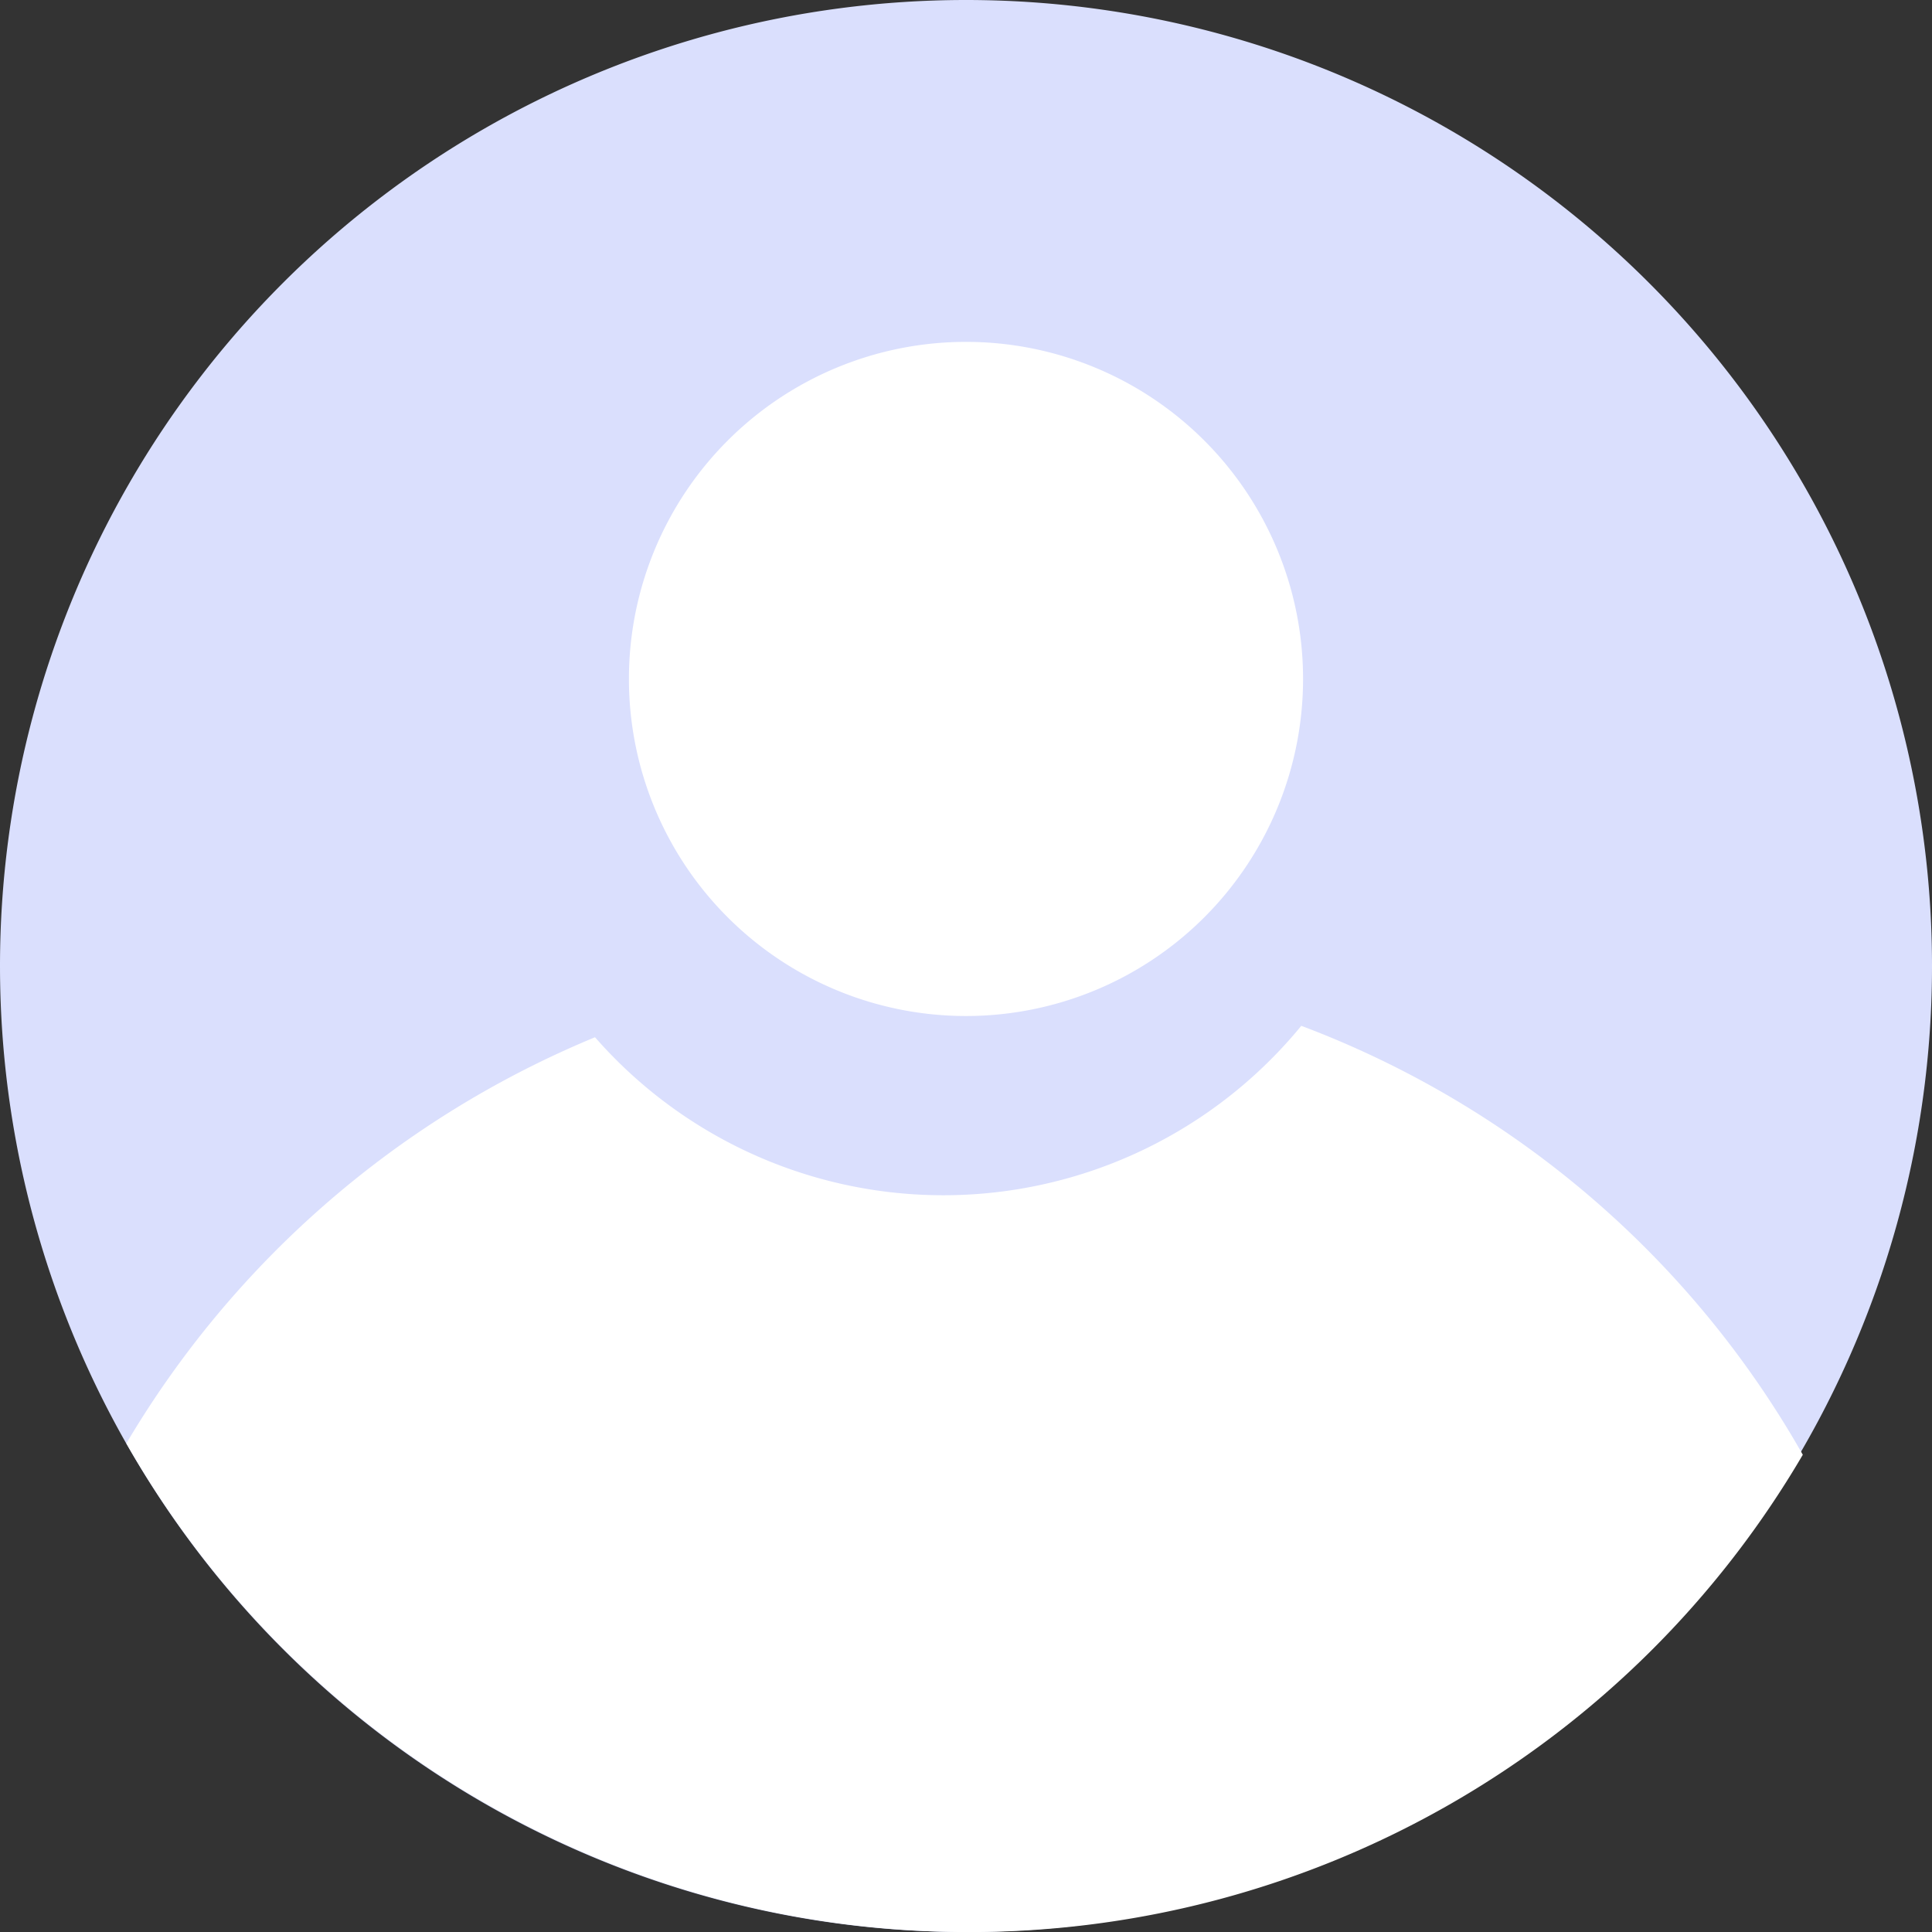 <svg id="image" xmlns="http://www.w3.org/2000/svg" width="122.563" height="122.564" viewBox="0 0 122.563 122.564">
  <rect x="0" y="0" width="122.563" height="122.564" fill="#333333" stroke="none"/>
  <path id="Path_1120" data-name="Path 1120" d="M61.282,0A61.282,61.282,0,1,1,0,61.282,61.282,61.282,0,0,1,61.282,0Z" transform="translate(0 0)" fill="#dadffd"/>
  <path id="Path_1119" data-name="Path 1119" d="M21.383,0A21.383,21.383,0,1,1,0,21.383,21.383,21.383,0,0,1,21.383,0Z" transform="translate(39.898 21.688)" fill="#fff"/>
  <path id="Path_418" data-name="Path 418" d="M801.637,401.236a29.364,29.364,0,0,1-44.805.725A62.1,62.1,0,0,0,727.1,427.726a61.493,61.493,0,0,0,53.336,31h.329a61.237,61.237,0,0,0,52.687-30.279A61.459,61.459,0,0,0,801.637,401.236Z" transform="translate(-719.085 -336.16)" fill="#fff"/>
</svg>
